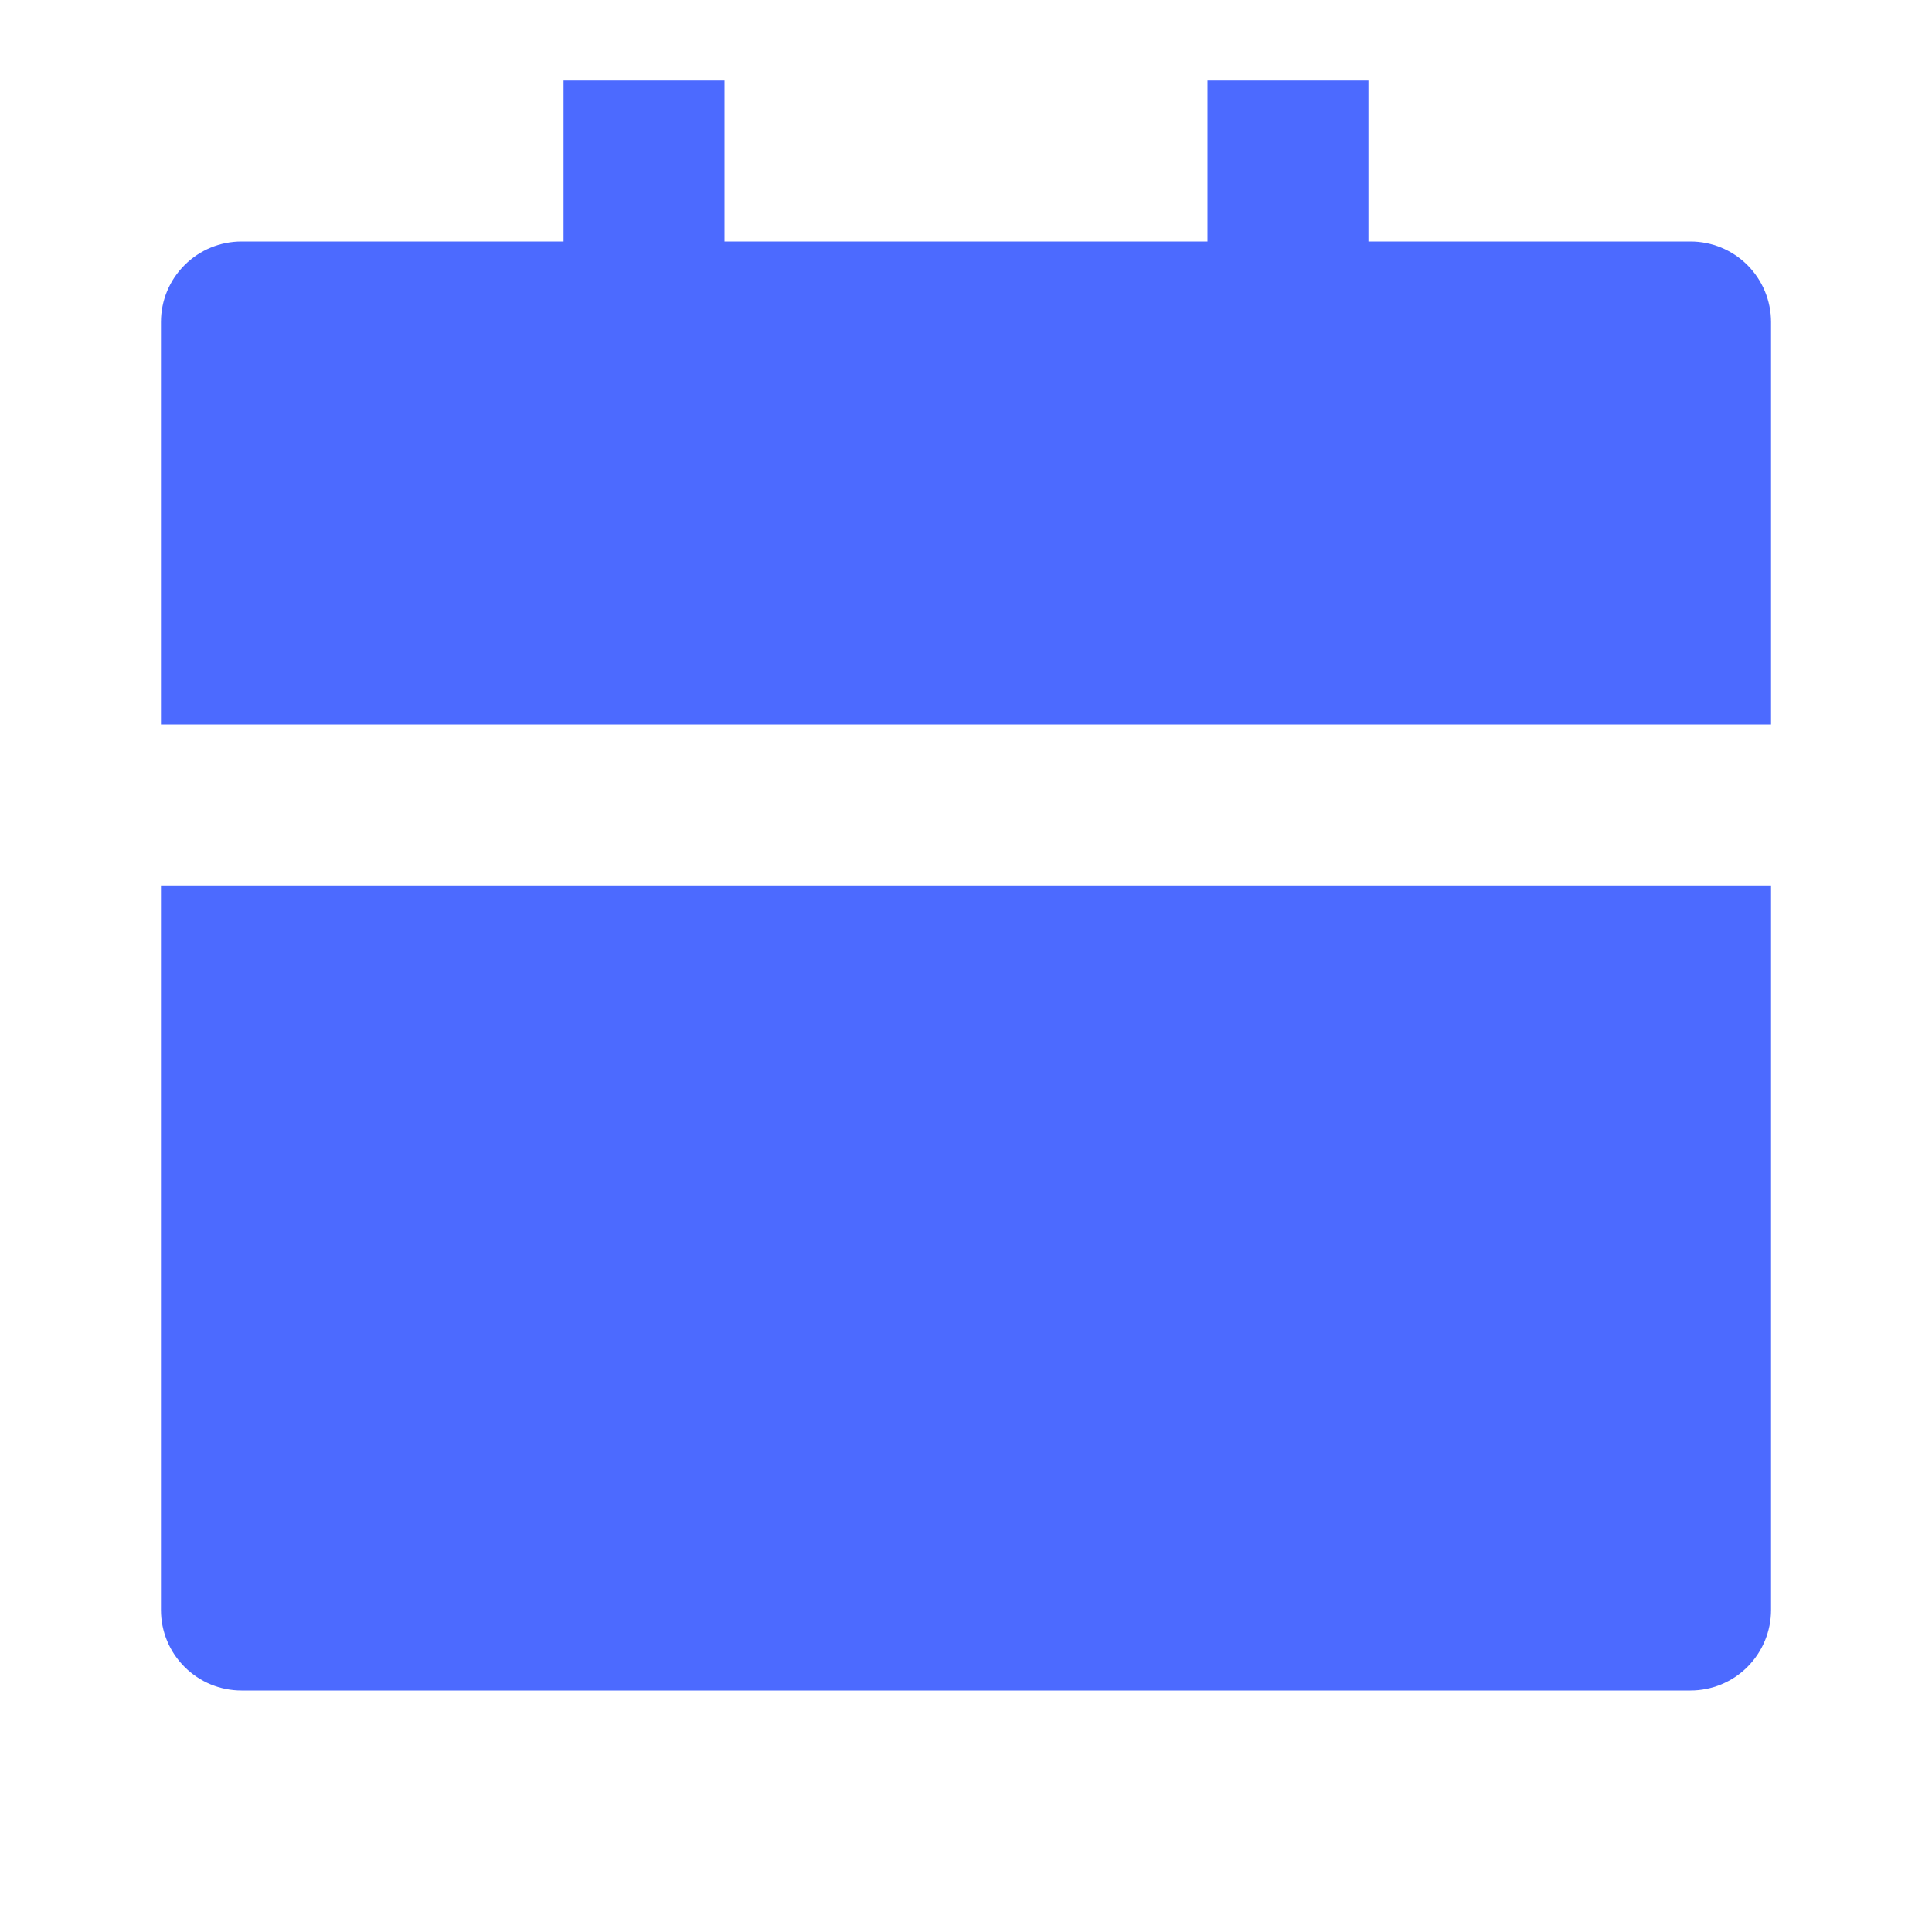 <svg width="16" height="16" viewBox="0 0 16 16" fill="none" xmlns="http://www.w3.org/2000/svg">
<g clip-path="url(#clip0_1601_75345)">
<path d="M1.333 7.333H14.667V13.333C14.667 13.51 14.596 13.68 14.471 13.805C14.346 13.93 14.177 14 14 14H2C1.823 14 1.654 13.93 1.529 13.805C1.403 13.68 1.333 13.51 1.333 13.333V7.333ZM11.333 2H14C14.177 2 14.346 2.07 14.471 2.195C14.596 2.32 14.667 2.49 14.667 2.667V6H1.333V2.667C1.333 2.49 1.403 2.32 1.529 2.195C1.654 2.07 1.823 2 2 2H4.667V0.667H6V2H10V0.667H11.333V2Z" fill="#4C6AFF"/>
</g>
<defs>
<clipPath id="clip0_1601_75345">
<rect width="16" height="16" fill="white"/>
</clipPath>
</defs>
</svg>
